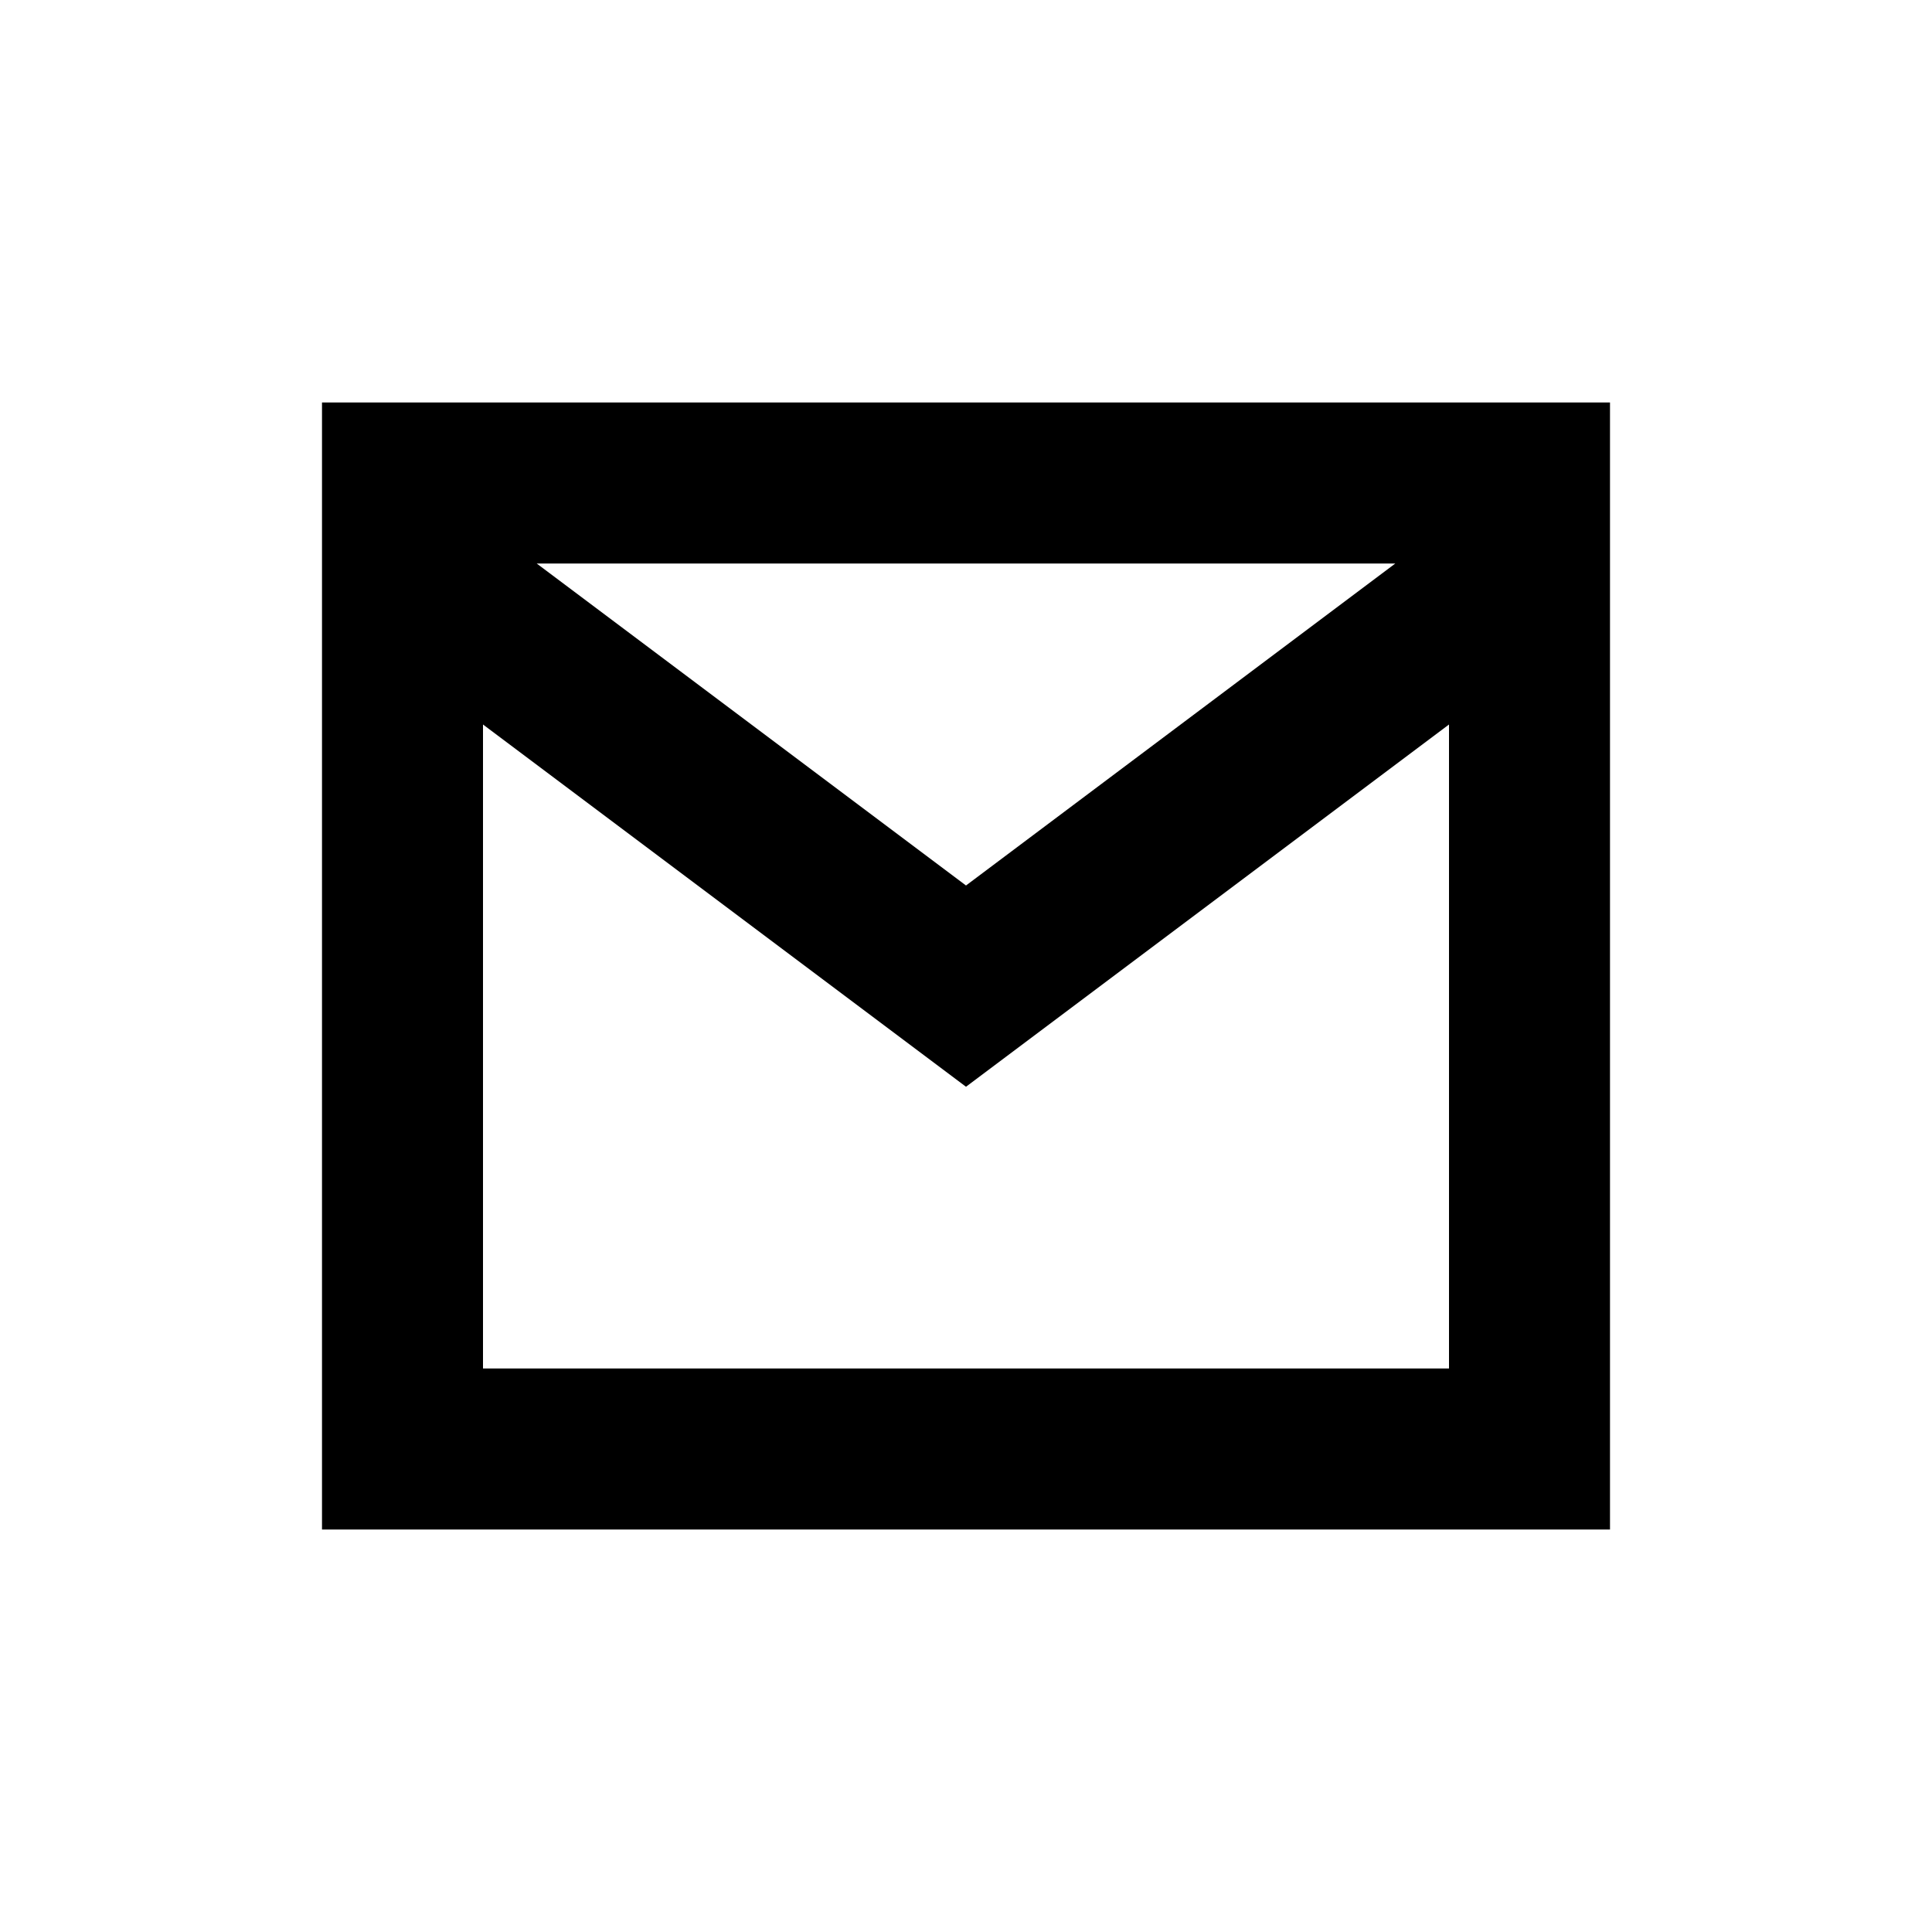 <?xml version="1.0" encoding="UTF-8"?>
<svg width="24px" height="24px" viewBox="0 0 24 24" version="1.1" xmlns="http://www.w3.org/2000/svg" xmlns:xlink="http://www.w3.org/1999/xlink">
    <!-- Generator: Sketch 61 (89581) - https://sketch.com -->
    <title>SVG/White/black/document/envelope</title>
    <desc>Created with Sketch.</desc>
    <g id="black/document/envelope" stroke="none" stroke-width="1" fill="none" fill-rule="evenodd">
        <rect id="Boundary" fill-opacity="0" fill="#FFFFFF" x="0" y="0" width="24" height="24"></rect>
        <path d="M20,5 L20,19 L4,19 L4,5 L20,5 Z M6,7 L6,17 L18,17 L18,7 L6,7 Z M6,9 L6,7 L6.667,7 L12,11 L17.333,7 L18,7 L18,9 L12,13.5 L6,9 Z" id="Shape" fill="#000000" fill-rule="nonzero"></path>
    </g>
</svg>